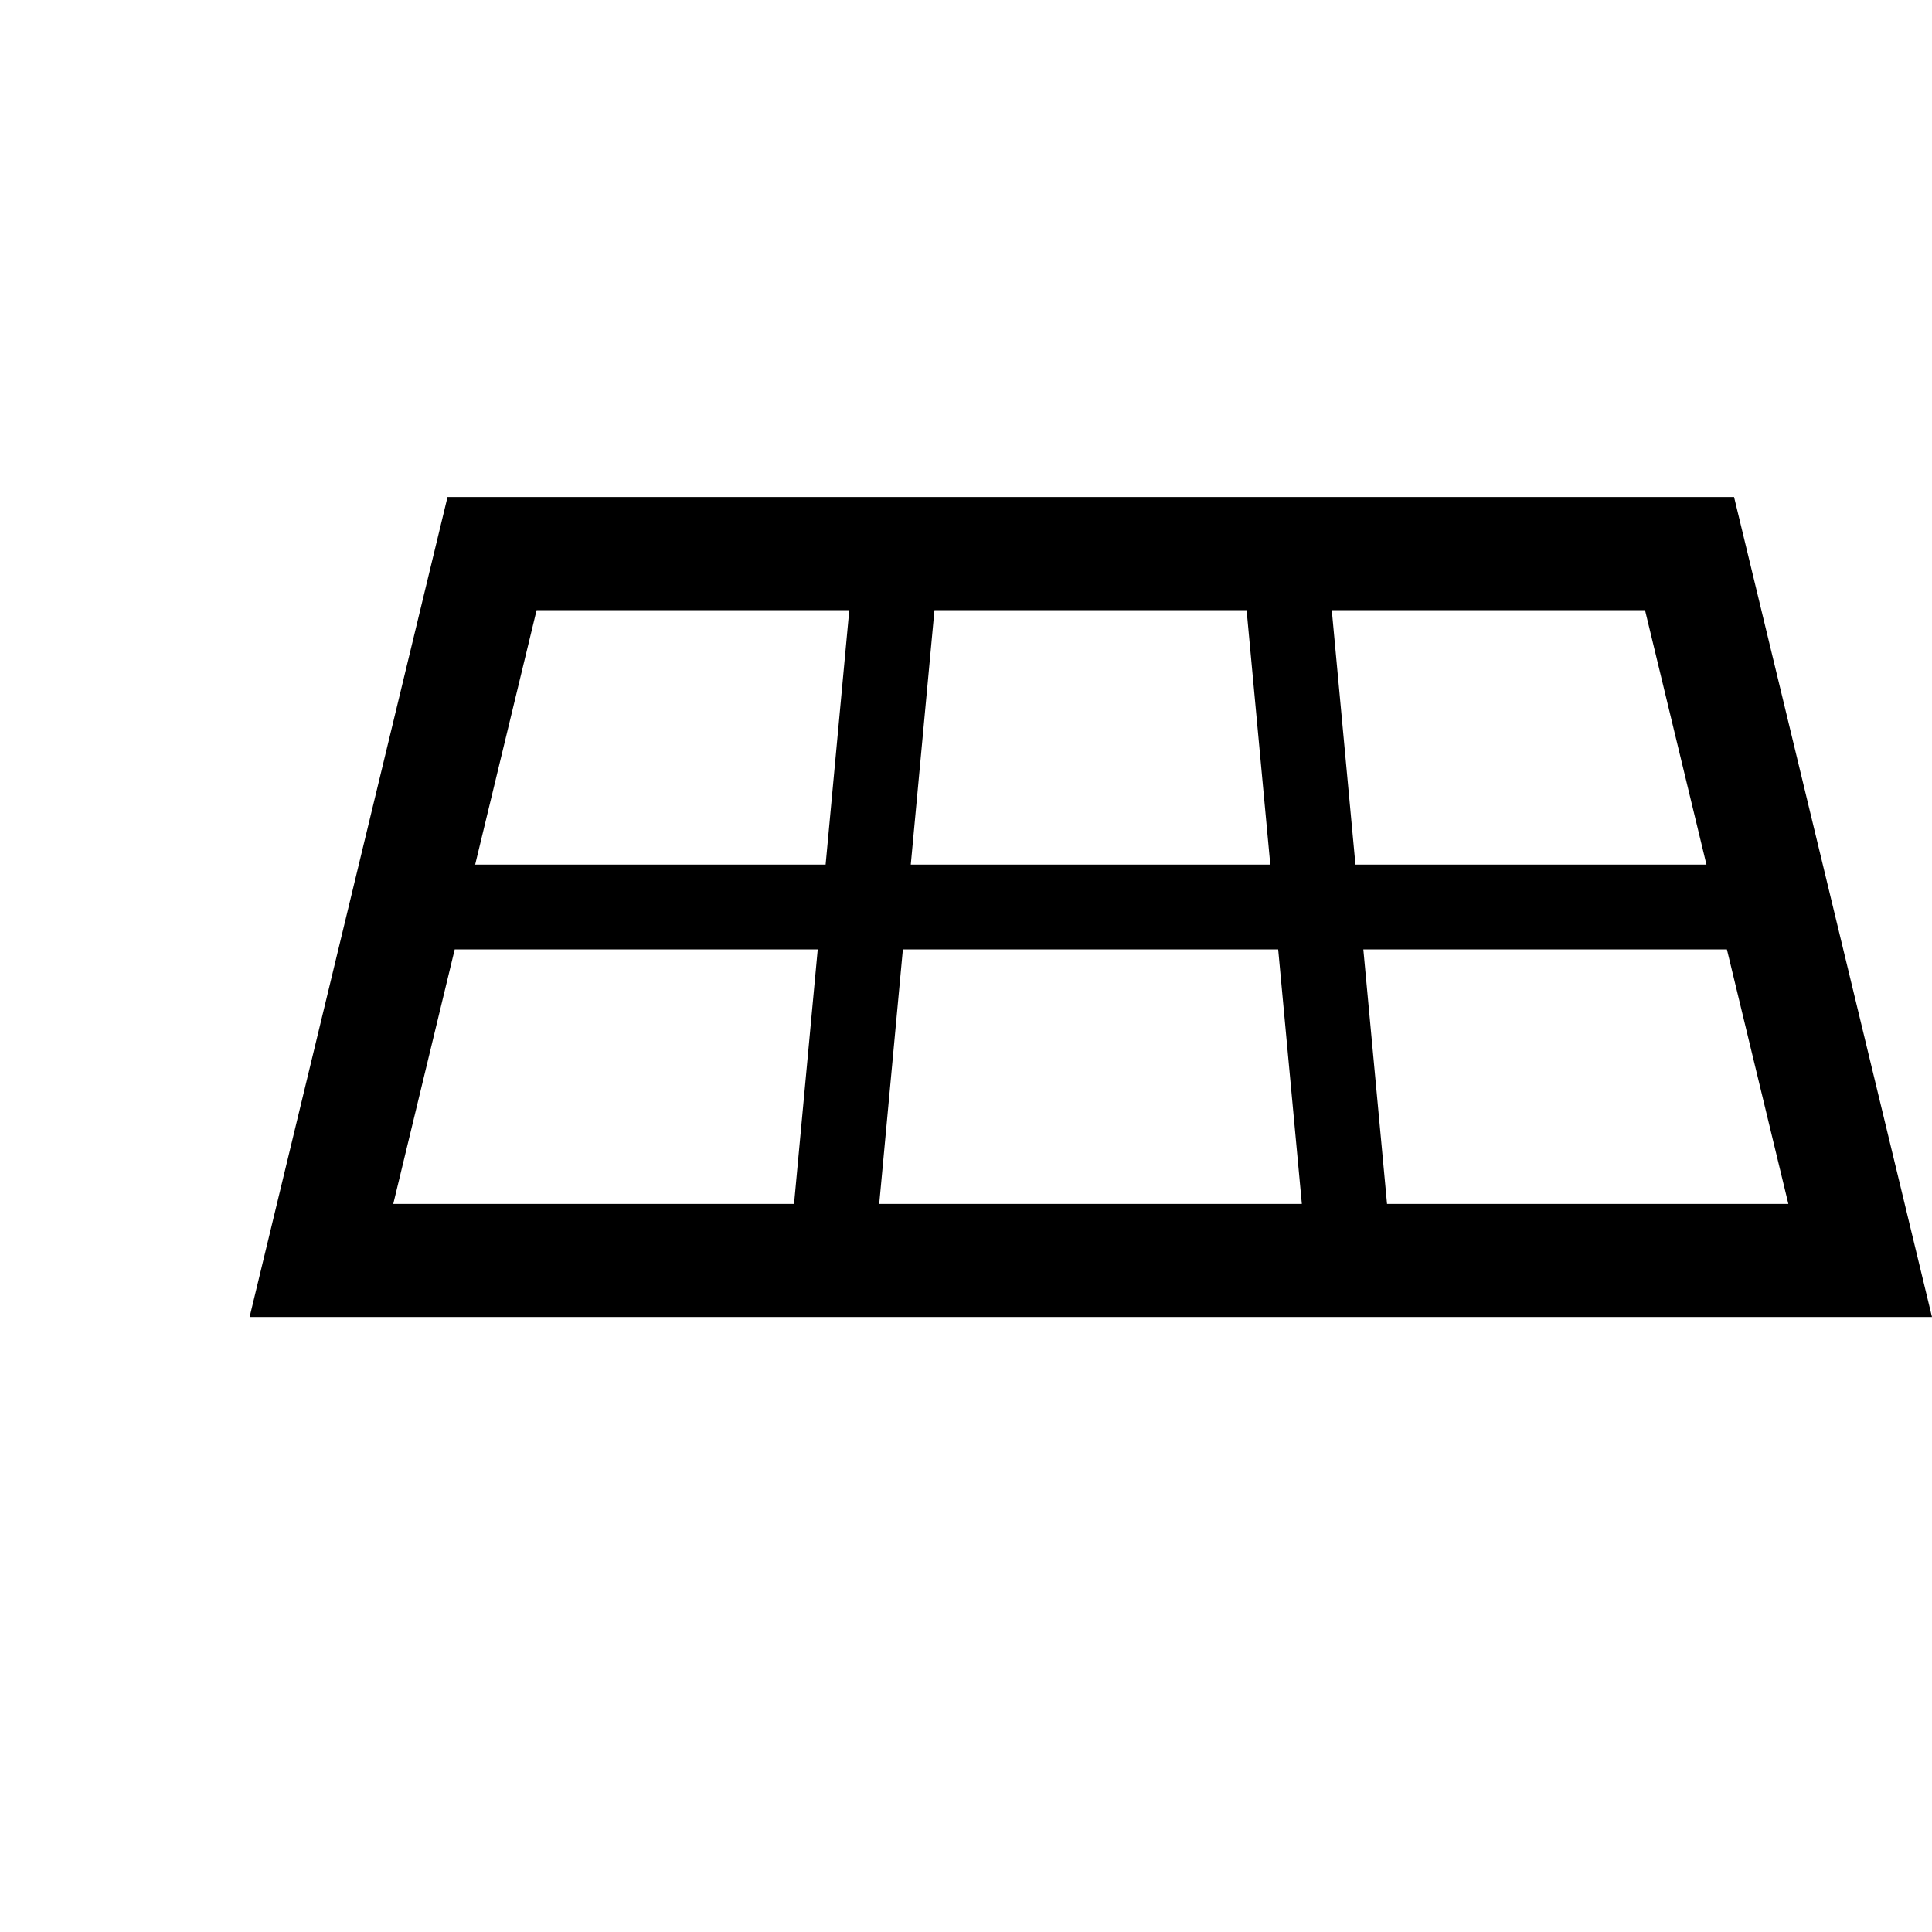 <?xml version="1.0" encoding="utf-8"?>

<!DOCTYPE svg PUBLIC "-//W3C//DTD SVG 1.1//EN" "http://www.w3.org/Graphics/SVG/1.1/DTD/svg11.dtd">
<!-- Uploaded to: SVG Repo, www.svgrepo.com, Generator: SVG Repo Mixer Tools -->
<svg height="800px" width="800px" version="1.1" id="_x32_" xmlns="http://www.w3.org/2000/svg" xmlns:xlink="http://www.w3.org/1999/xlink" 
	 viewBox="0 0 512 512"  xml:space="preserve">
<style type="text/css">
	.st0{fill:#000000;}
</style>
<g>

	<path class="st0" d="M66.144,349.022H512l-52.453-217.304h-340.95L66.144,349.022z M473.934,319.049H367.579L361.3,251.61h96.351
		L473.934,319.049z M435.948,161.691l16.282,67.439h-93.022l-6.271-67.439H435.948z M247.644,161.691h82.718l6.278,67.439h-95.275
		L247.644,161.691z M239.272,251.61h99.46l6.271,67.439H233.001L239.272,251.61z M142.204,161.691h82.865l-6.271,67.439h-92.876
		L142.204,161.691z M216.705,251.61l-6.279,67.439H104.218L120.5,251.61H216.705z"/>
</g>
</svg>